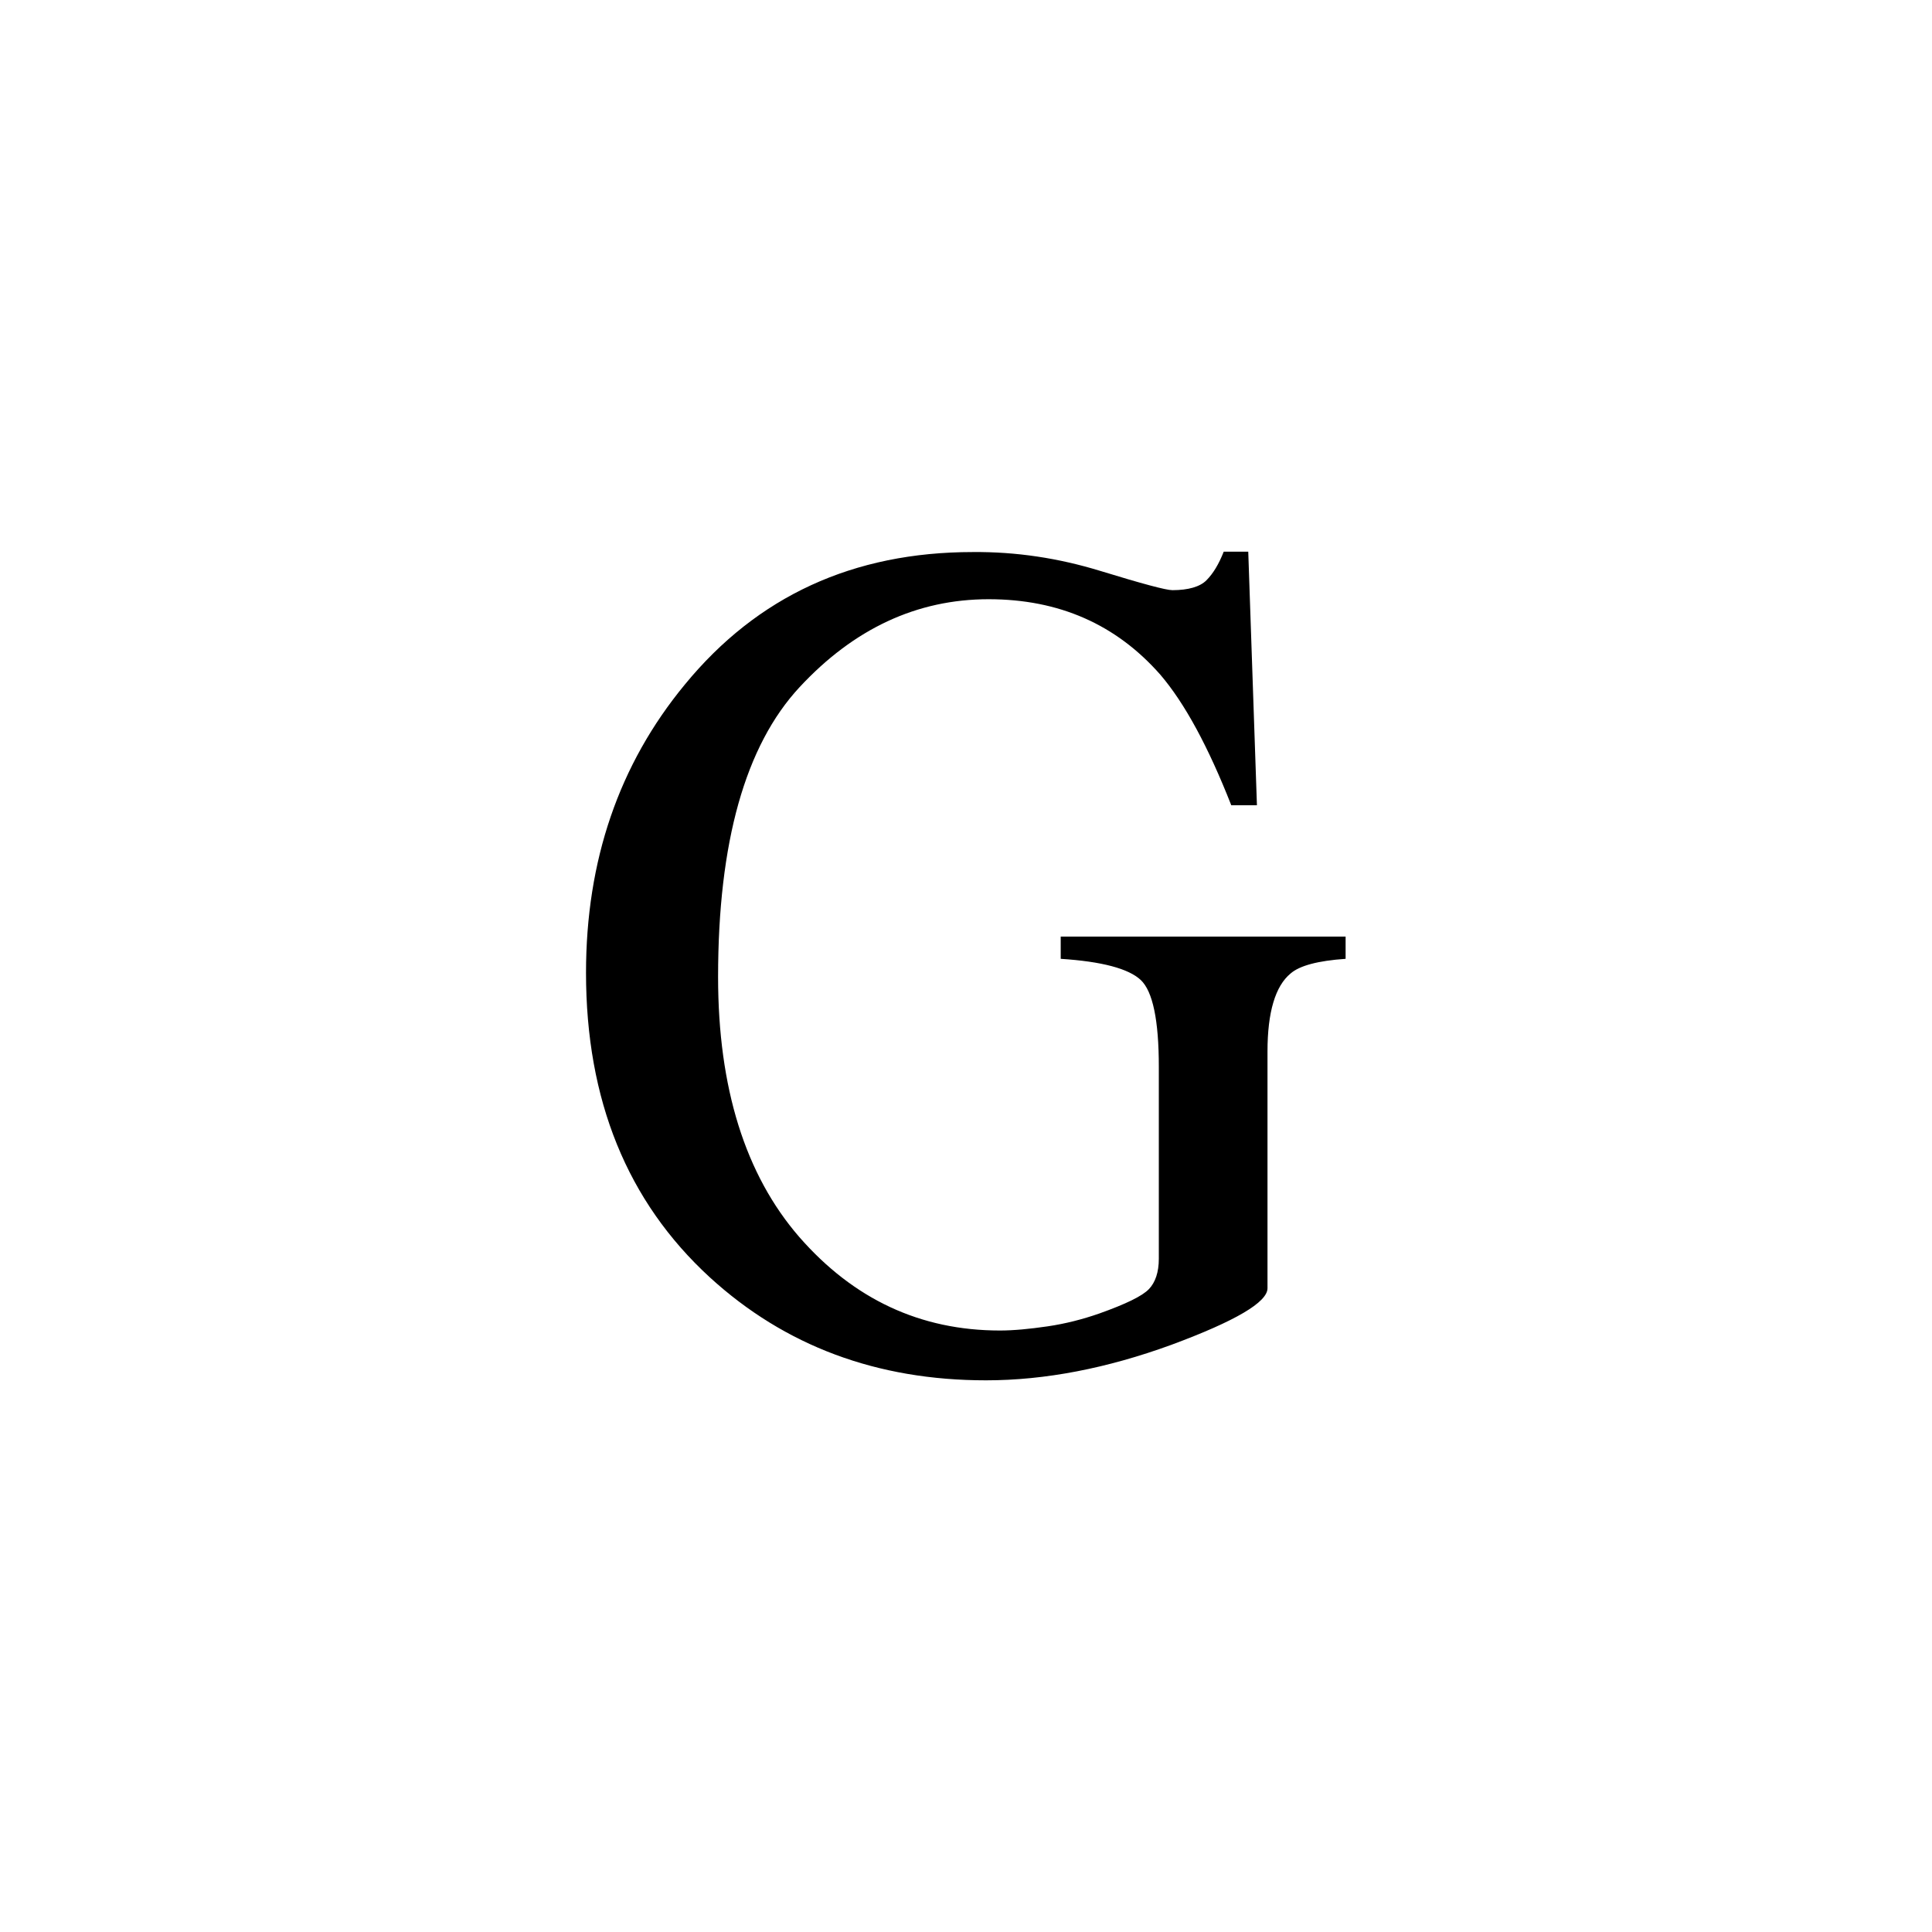 <?xml version="1.0" encoding="utf-8"?>
<!-- Generator: Adobe Illustrator 22.1.0, SVG Export Plug-In . SVG Version: 6.00 Build 0)  -->
<svg version="1.1" id="Layer_2_1_" xmlns="http://www.w3.org/2000/svg" xmlns:xlink="http://www.w3.org/1999/xlink" x="0px" y="0px"
	 viewBox="0 0 512 512" style="enable-background:new 0 0 512 512;" xml:space="preserve">
<path d="M291.6,151.3c11.1,3.4,17.4,5.1,19.1,5.1c4.2,0,7.3-0.9,9-2.6c1.8-1.8,3.3-4.3,4.6-7.6h6.5l2.3,67.2h-6.8
	c-6.1-15.5-12.3-27-18.8-34.6c-11.7-13.3-26.8-20-45.5-20c-19,0-35.7,7.8-50.1,23.3s-21.6,41.1-21.6,76.8c0,29.4,7.2,52.4,21.5,68.9
	c14.4,16.5,32.1,24.8,53.2,24.8c3.6,0,7.8-0.4,12.6-1.1s9.4-1.9,13.7-3.4c7-2.5,11.4-4.6,13.2-6.5c1.7-1.8,2.6-4.5,2.6-8v-50.9
	c0-12.3-1.6-20-4.8-23c-3.2-3-10.3-4.9-21.2-5.6v-5.9h75.5v5.9c-7.3,0.5-12.2,1.8-14.6,3.9c-4,3.3-6.1,10.2-6.1,20.6v62.8
	c0,3.7-8.5,8.7-25.5,15c-17,6.2-33.4,9.4-49.1,9.4c-28.9,0-53.3-9.1-73.2-27.3c-21.9-20.1-32.8-47-32.8-80.7
	c0-29.7,8.7-55.2,26.2-76.4c19.2-23.4,44.6-35.1,76.3-35.1C269.3,146.2,280.5,147.9,291.6,151.3z"/>
</svg>

